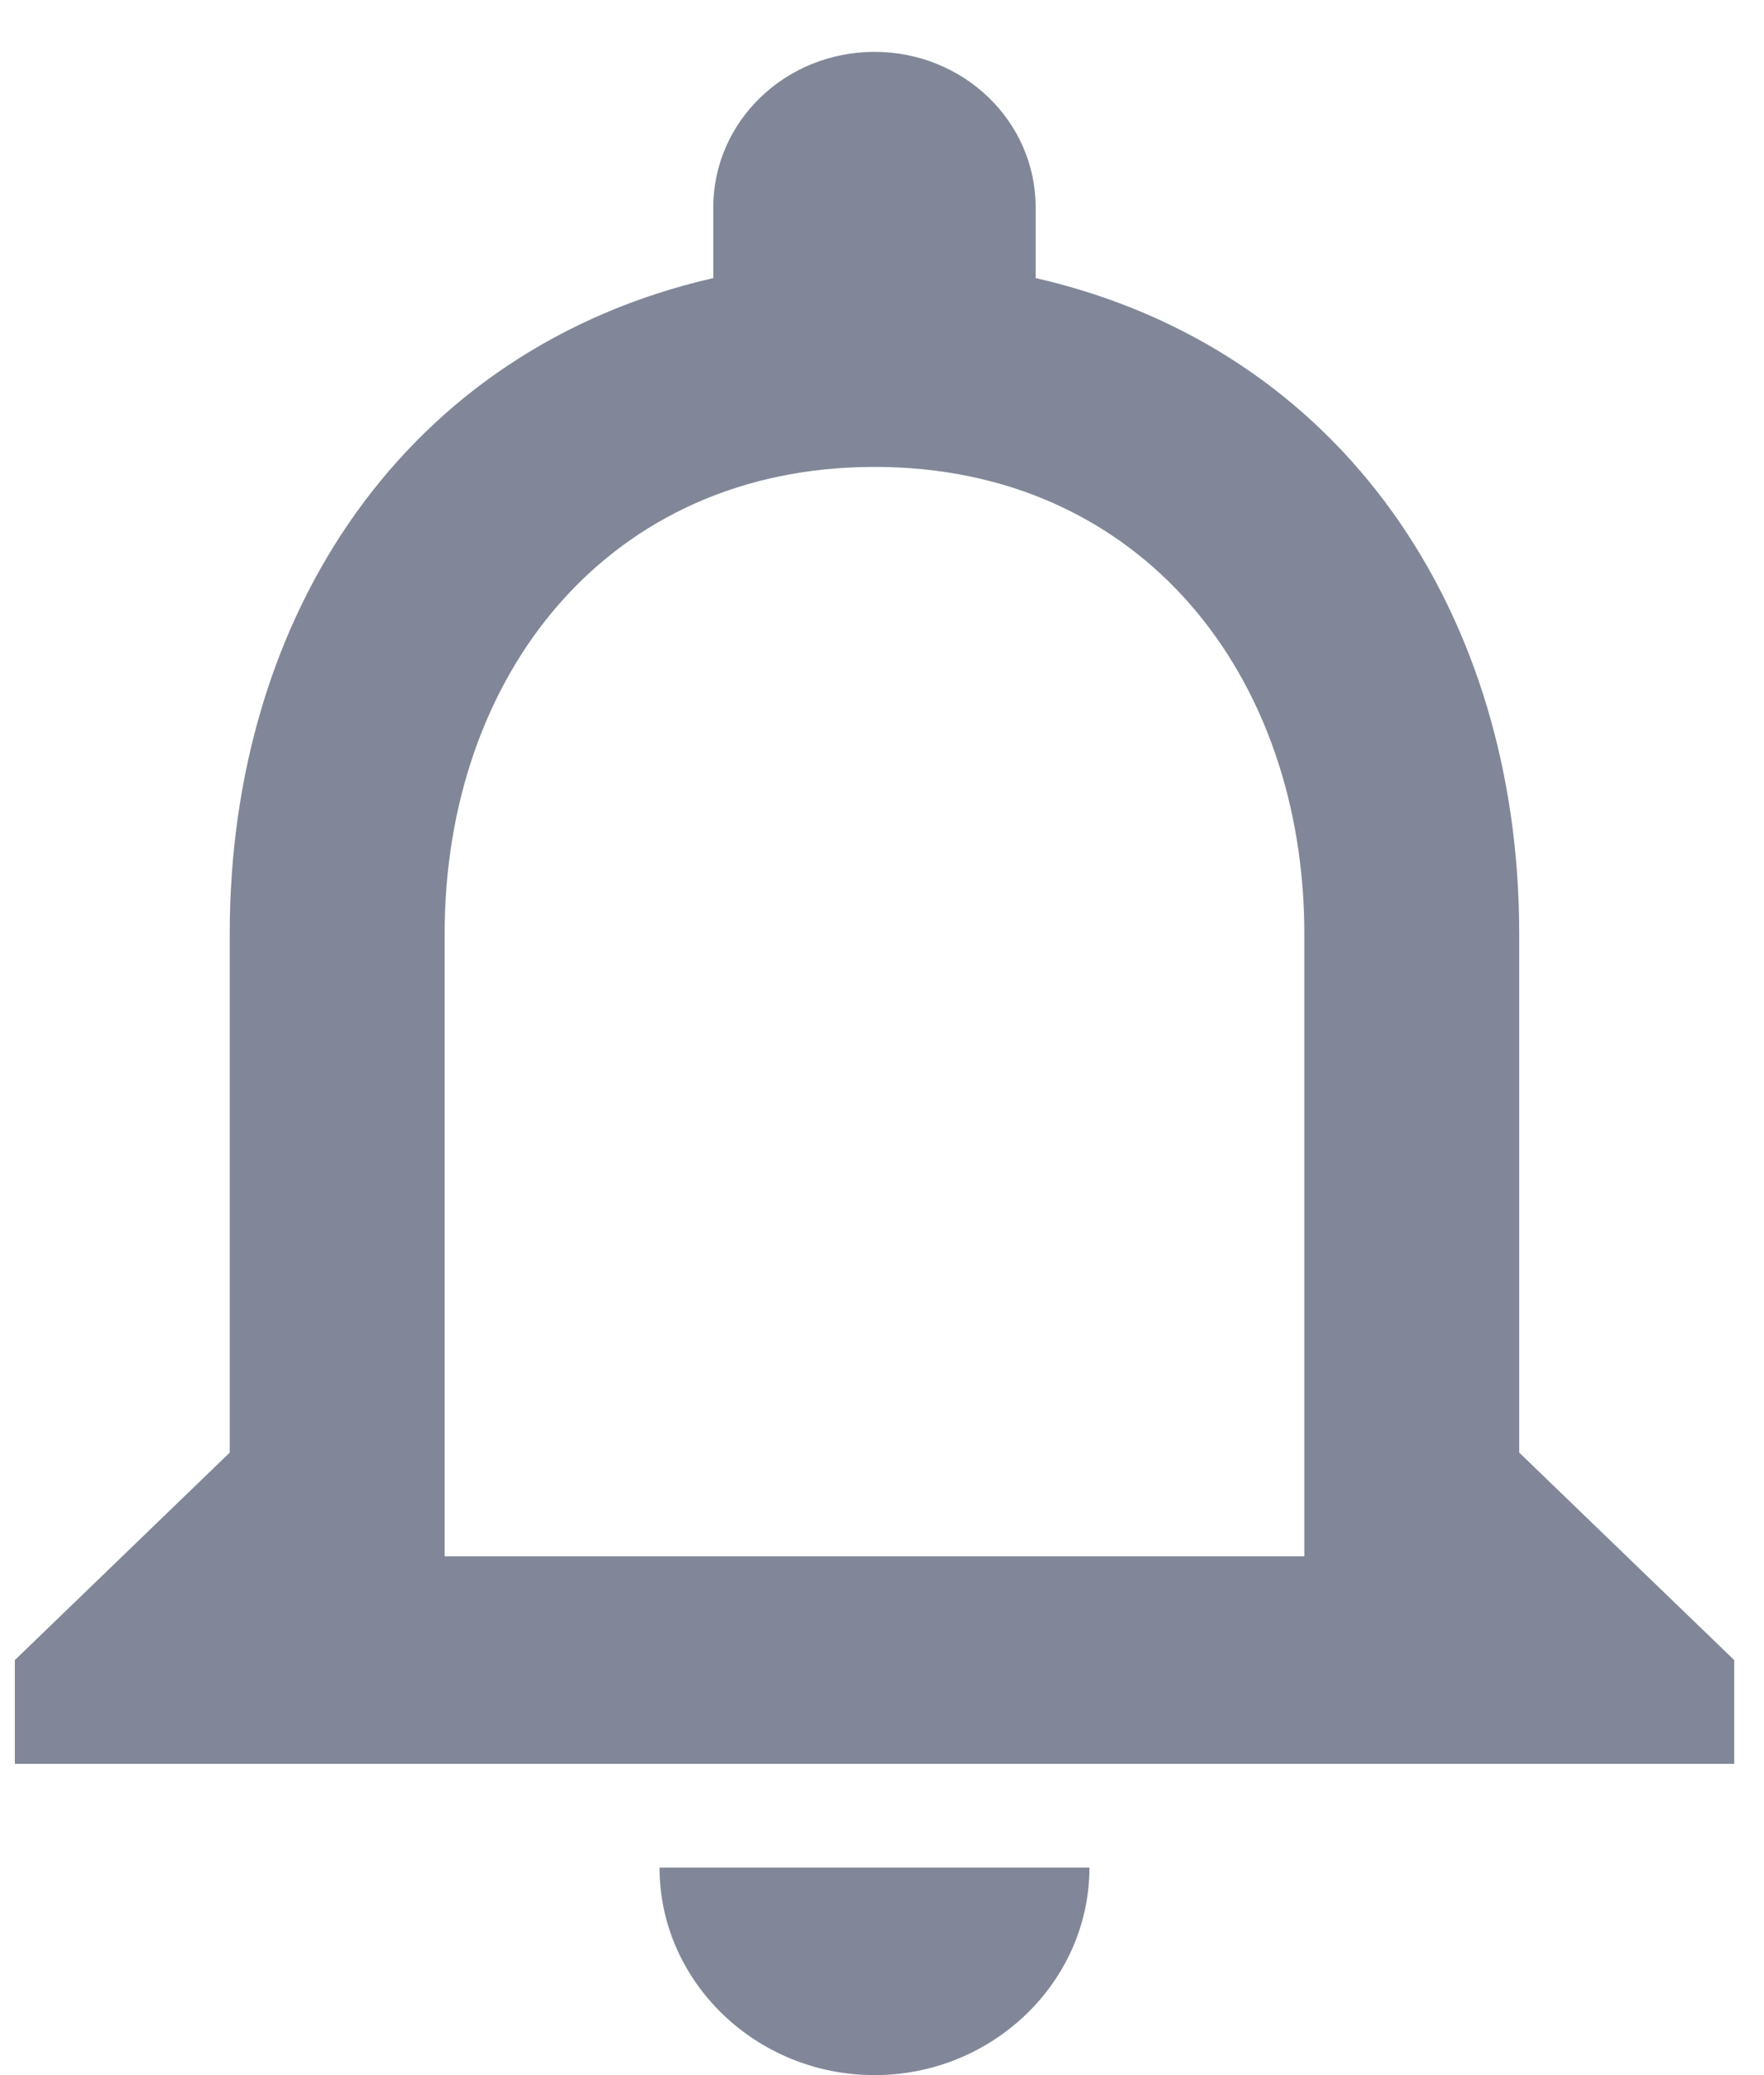 <svg width="17" height="20" viewBox="0 0 17 20" fill="none" xmlns="http://www.w3.org/2000/svg">
<path d="M8.428 20C9.567 20 10.499 19.1 10.499 18H6.356C6.356 19.1 7.288 20 8.428 20ZM14.641 14V9C14.641 5.93 12.953 3.36 9.981 2.68V2C9.981 1.17 9.287 0.5 8.428 0.5C7.568 0.5 6.874 1.17 6.874 2V2.68C3.912 3.36 2.214 5.92 2.214 9V14L0.143 16V17H16.713V16L14.641 14ZM12.57 15H4.285V9C4.285 6.52 5.849 4.5 8.428 4.5C11.006 4.5 12.57 6.52 12.57 9V15Z" fill="#818798"/>
</svg>
